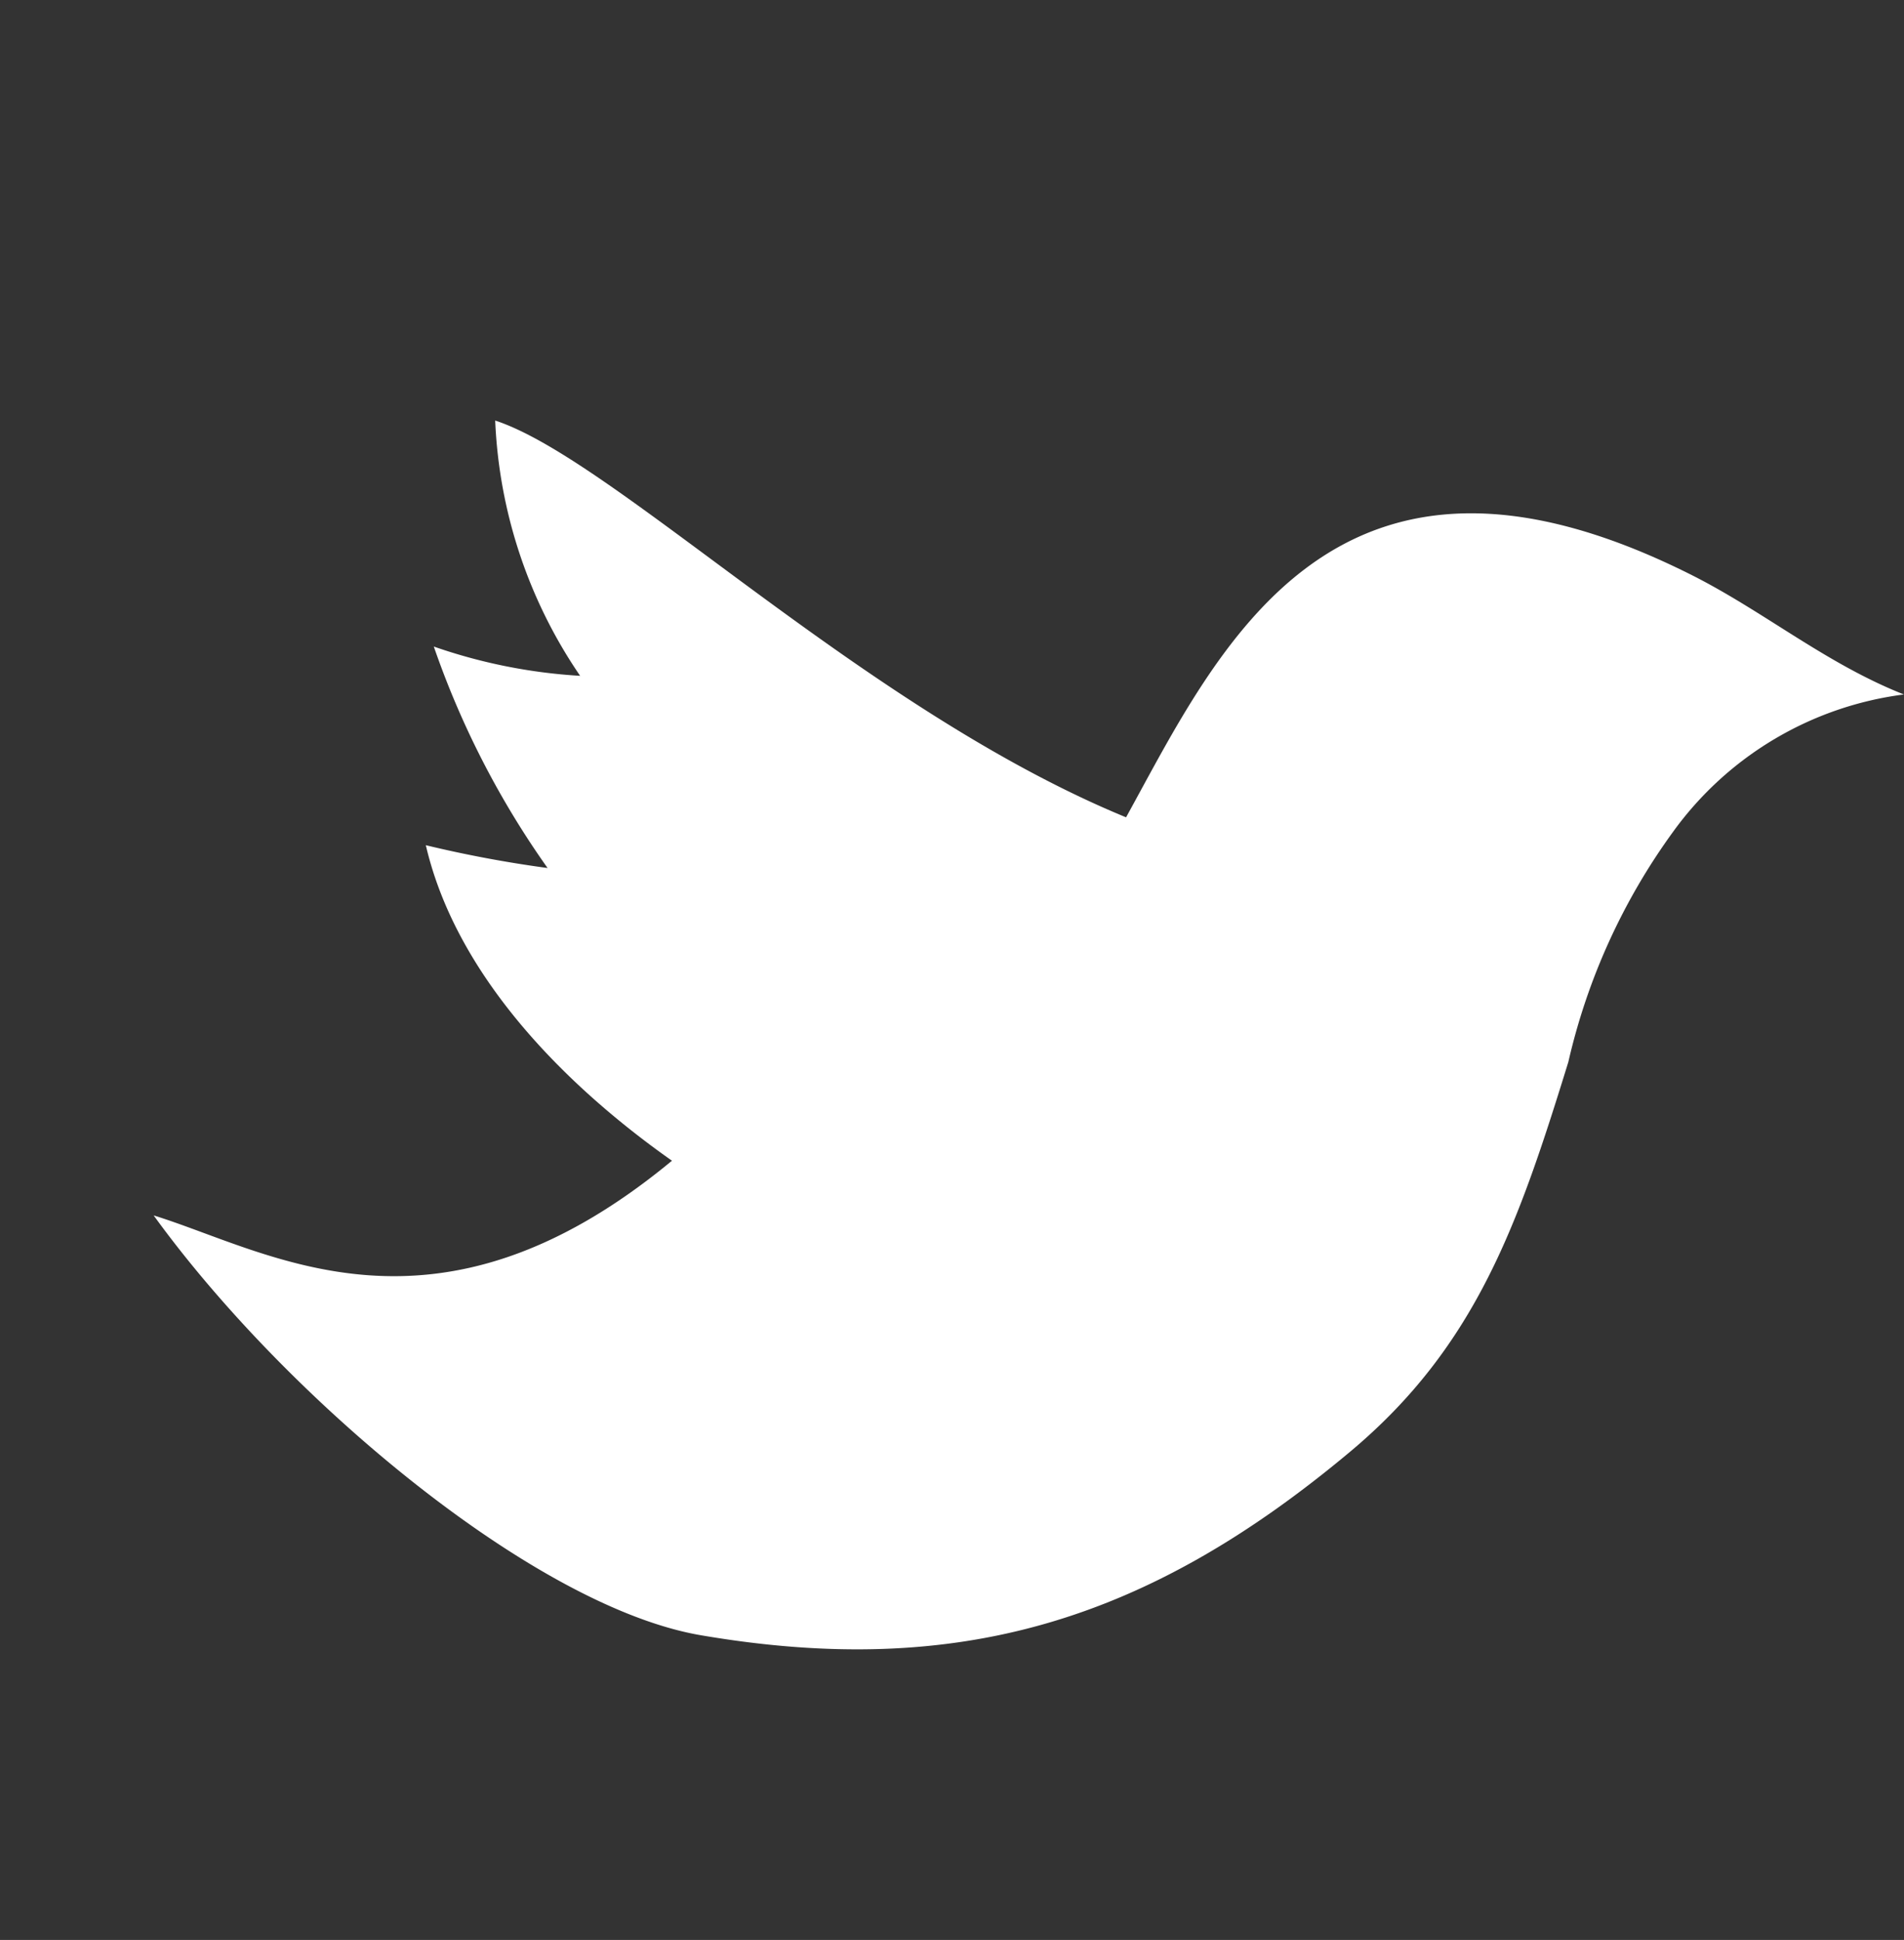 <svg xmlns="http://www.w3.org/2000/svg" width="39.352" height="40.091" viewBox="0 0 39.352 40.091"><rect x="0" y="0" width="39.352" height="40.091" fill="#333333" stroke="none"/><defs><style>.a{fill:#fff;}</style></defs><g transform="translate(10.981 -8.527) rotate(31)"><path class="a" d="M36.1,5c-1.708.284-3.364.019-5.026.143-8.277.62-7.592,6.383-7.446,10.313-5.8.881-12.872-.894-15.4-.313a10.1,10.1,0,0,0,4.222,3.618A11.17,11.17,0,0,1,9.546,19.8a18.164,18.164,0,0,0,4.373,2.712,24.982,24.982,0,0,1-2.4.892c1.93,1.992,5.026,2.773,7.719,2.969-2.112,6-6.148,5.883-8.6,6.486,4.272,1.823,10.905,2.884,14.168,1.61,5.028-1.963,7.764-5.01,9.547-10.17,1.112-3.22.543-5.85-.286-9.218a13.022,13.022,0,0,1-.594-5.193A6.981,6.981,0,0,1,36.1,5Z"/></g></svg>